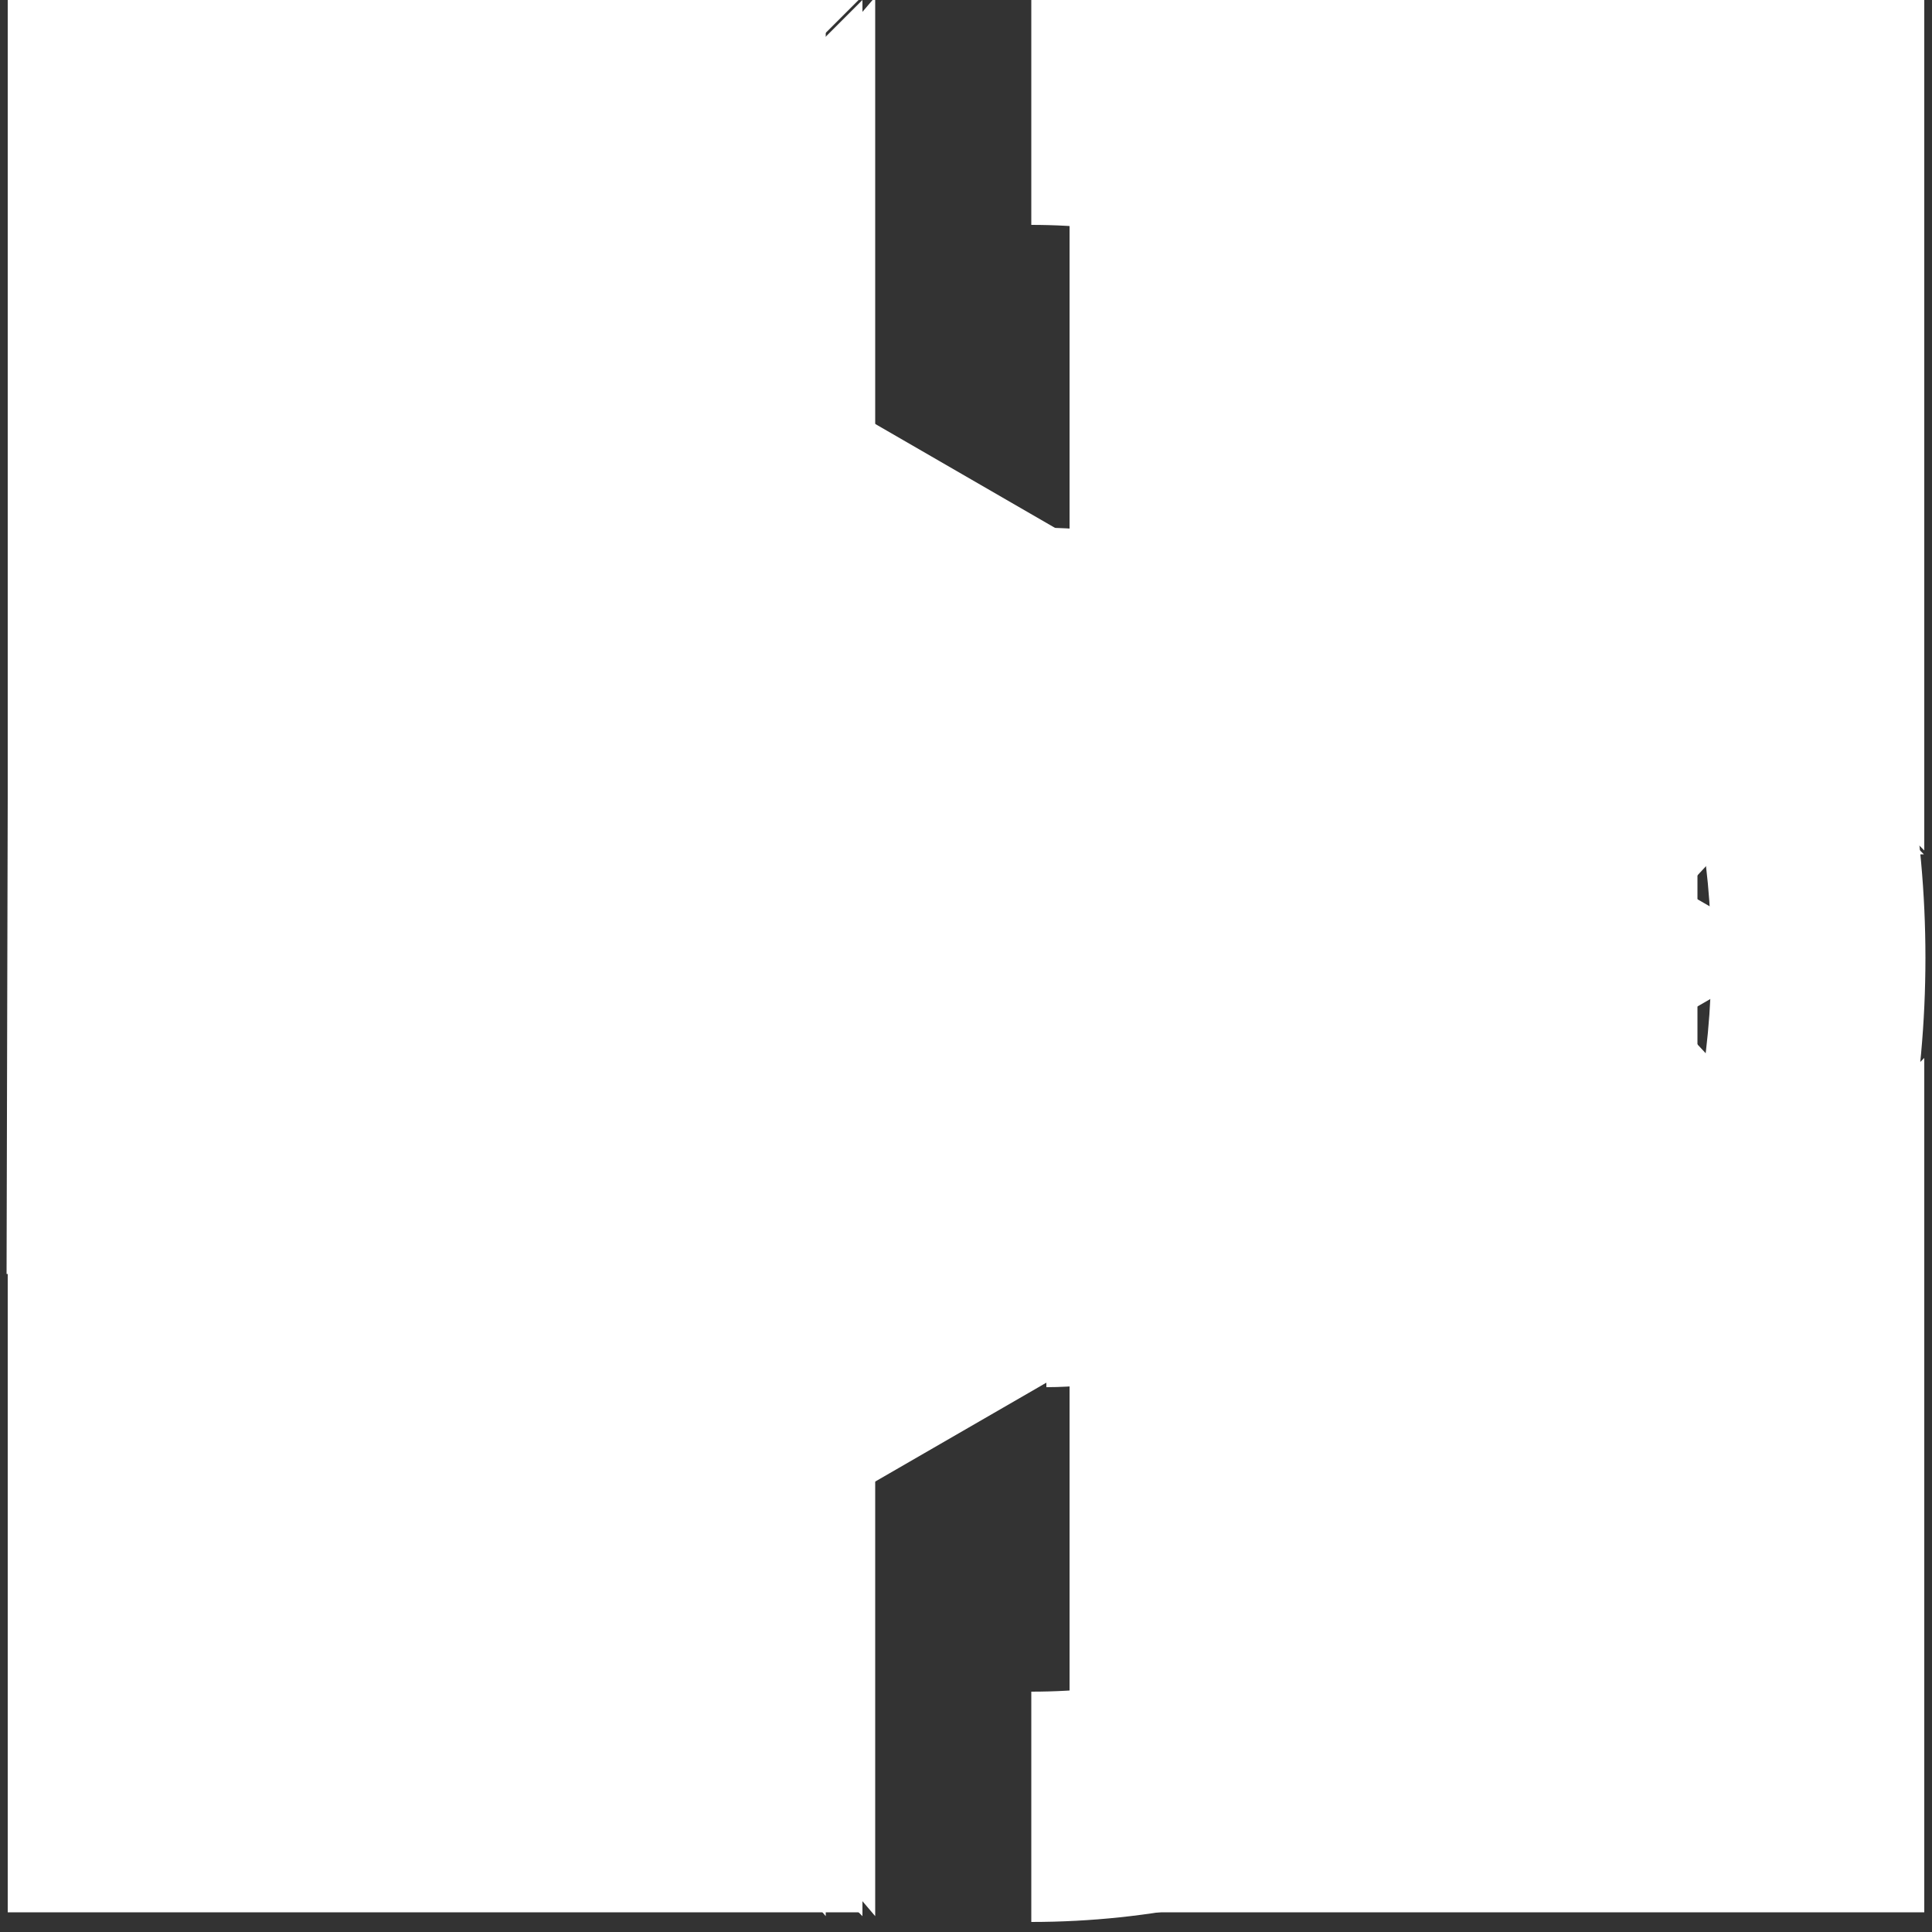 <?xml version="1.0" encoding="utf-8"?>
<svg version="1.1" xmlns="http://www.w3.org/2000/svg" xmlns:xlink="http://www.w3.org/1999/xlink" x="0px" y="0px"
	 viewBox="0 0 500 500" enable-background="new 0 0 500 500" xml:space="preserve">
<rect x="0" y="0" width="500" height="500" fill="#333333" stroke="none"/>
<g id="play">
	<polygon fill="#FFFFFF" points="36.7,0 36.7,493.1 463.3,246.6 	"/>
</g>
<g id="pause">
	<rect x="60.7" fill="#FFFFFF" width="127.3" height="494.8"/>
	<rect x="312" fill="#FFFFFF" width="127.3" height="494.8"/>
</g>
<g id="fullscreen">
	<polygon fill="#FFFFFF" points="2,220.1 2,-1 223.2,-1 	"/>
	<polygon fill="#FFFFFF" points="223.2,494.9 2,494.9 2,273.8 	"/>
	<polygon fill="#FFFFFF" points="498,273.8 498,494.9 276.8,494.9 	"/>
	<polygon fill="#FFFFFF" points="276.8,-1 498,-1 498,220.1 	"/>
</g>
<g id="nofullscreen">
	<polygon fill="#FFFFFF" points="276.8,495.9 276.8,274.8 497.9,274.8 	"/>
	<polygon fill="#FFFFFF" points="497.9,221.1 276.8,221.1 276.8,0 	"/>
	<polygon fill="#FFFFFF" points="223.2,0 223.2,221.1 2,221.1 	"/>
	<polygon fill="#FFFFFF" points="2,274.8 223.2,274.8 223.2,495.9 	"/>
</g>
<g id="volume">
	<polygon id="speaker" fill="#FFFFFF" points="72.2,329.7 1.7,329.7 2.1,165.2 72.2,165.2 213.7,-0.8 213.7,495.9 	"/>
	<path id="low" fill="#FFFFFF" d="M270.8,136.6c56.9,0,103.2,49.8,103.2,111.2S327.8,359,270.8,359V136.6z"/>
	<path id="high" fill="#FFFFFF" d="M266.9,497.4v-59.6c97.1,0,176-85.2,176-189.8s-79-189.8-176-189.8V-1.5
		c61.8,0,119.9,25.9,163.6,73s67.8,109.8,67.8,176.4s-24.2,129.2-67.9,176.4S328.6,497.4,266.9,497.4z"/>
</g>
<g id="muted">
	<polygon fill="#FFFFFF" points="85,329.7 14.5,329.7 15,165.2 85,165.2 226.5,-0.8 226.5,495.9 	"/>
	<polygon fill="#FFFFFF" points="450.6,357.6 384.2,285.9 317.8,357.6 283,320.1 349.5,248.4 283,176.8 317.8,139.3 
		384.2,211 450.6,139.3 485.5,176.8 419,248.4 485.5,320.1 	"/>
</g>
</svg>
